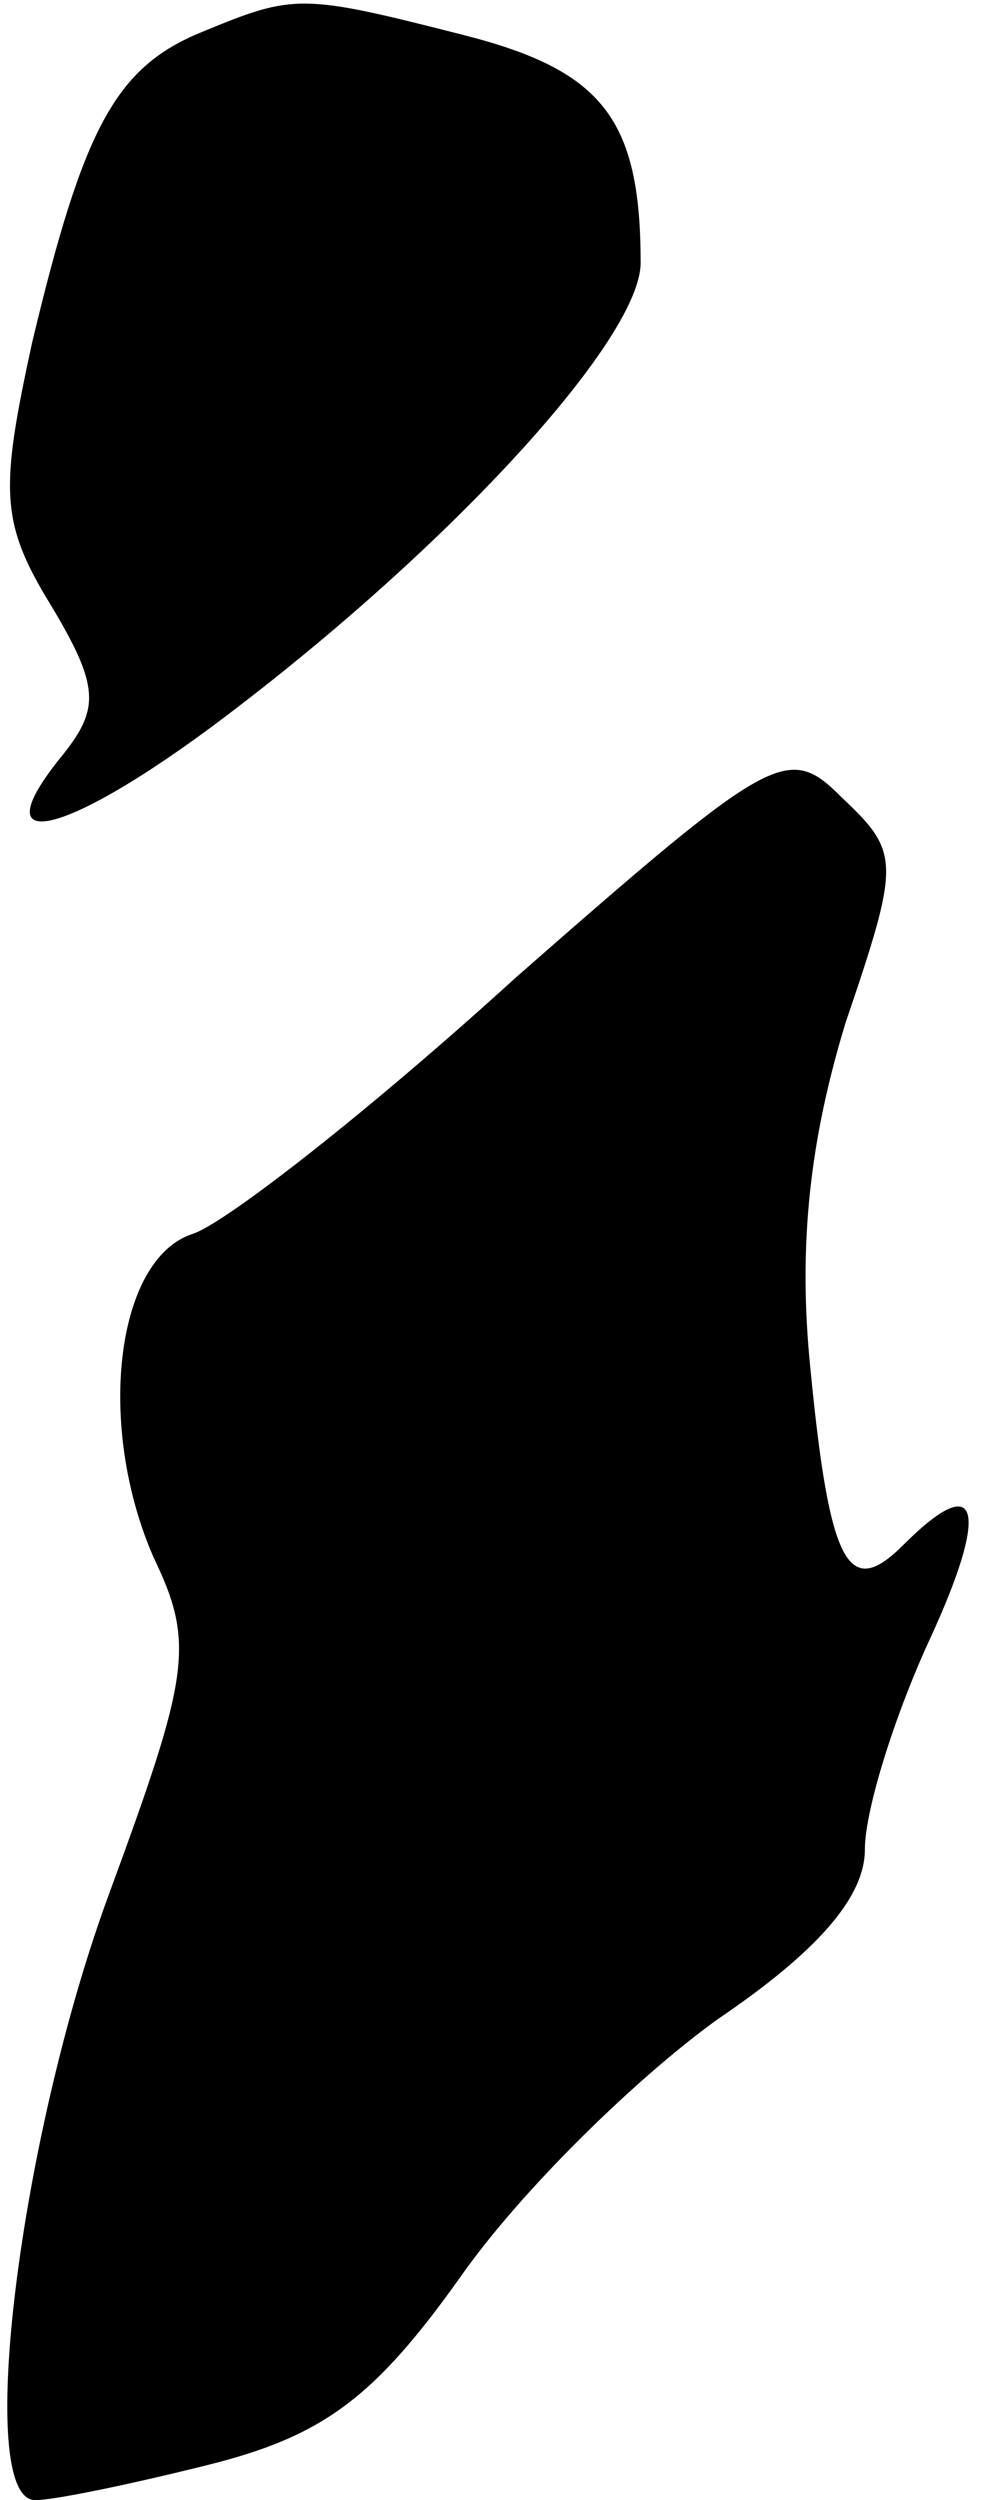 <?xml version="1.0" standalone="no"?>
<!DOCTYPE svg PUBLIC "-//W3C//DTD SVG 20010904//EN"
 "http://www.w3.org/TR/2001/REC-SVG-20010904/DTD/svg10.dtd">
<svg version="1.0" xmlns="http://www.w3.org/2000/svg"
 width="31pt" height="78pt" viewBox="0 0 31 78"
 preserveAspectRatio="xMidYMid meet">
<g transform="translate(0,78) scale(0.1,-0.1)"
fill="#000000" stroke="none">
<path fill="#000000" stroke="none" d="M63 770 c-27 -11 -37 -30 -53 -97 -10
-46 -10 -56 6 -82 15 -25 15 -32 4 -46 -28 -34 2 -26 55 15 69 53 125 115 125
138 0 45 -12 60 -55 71 -51 13 -53 13 -82 1z"/>
<path fill="#000000" stroke="none" d="M161 475 c-45 -41 -91 -77 -101 -80
-24 -8 -30 -60 -12 -101 13 -27 11 -37 -14 -105 -28 -76 -42 -189 -23 -189 6
0 30 5 54 11 36 9 52 21 79 59 19 27 55 62 80 80 31 21 46 38 46 53 0 12 9 41
20 65 19 41 16 54 -8 30 -17 -17 -23 -7 -29 55 -4 39 0 72 11 108 17 50 17 53
-1 70 -17 17 -21 15 -102 -56z"/>
</g>
</svg>
